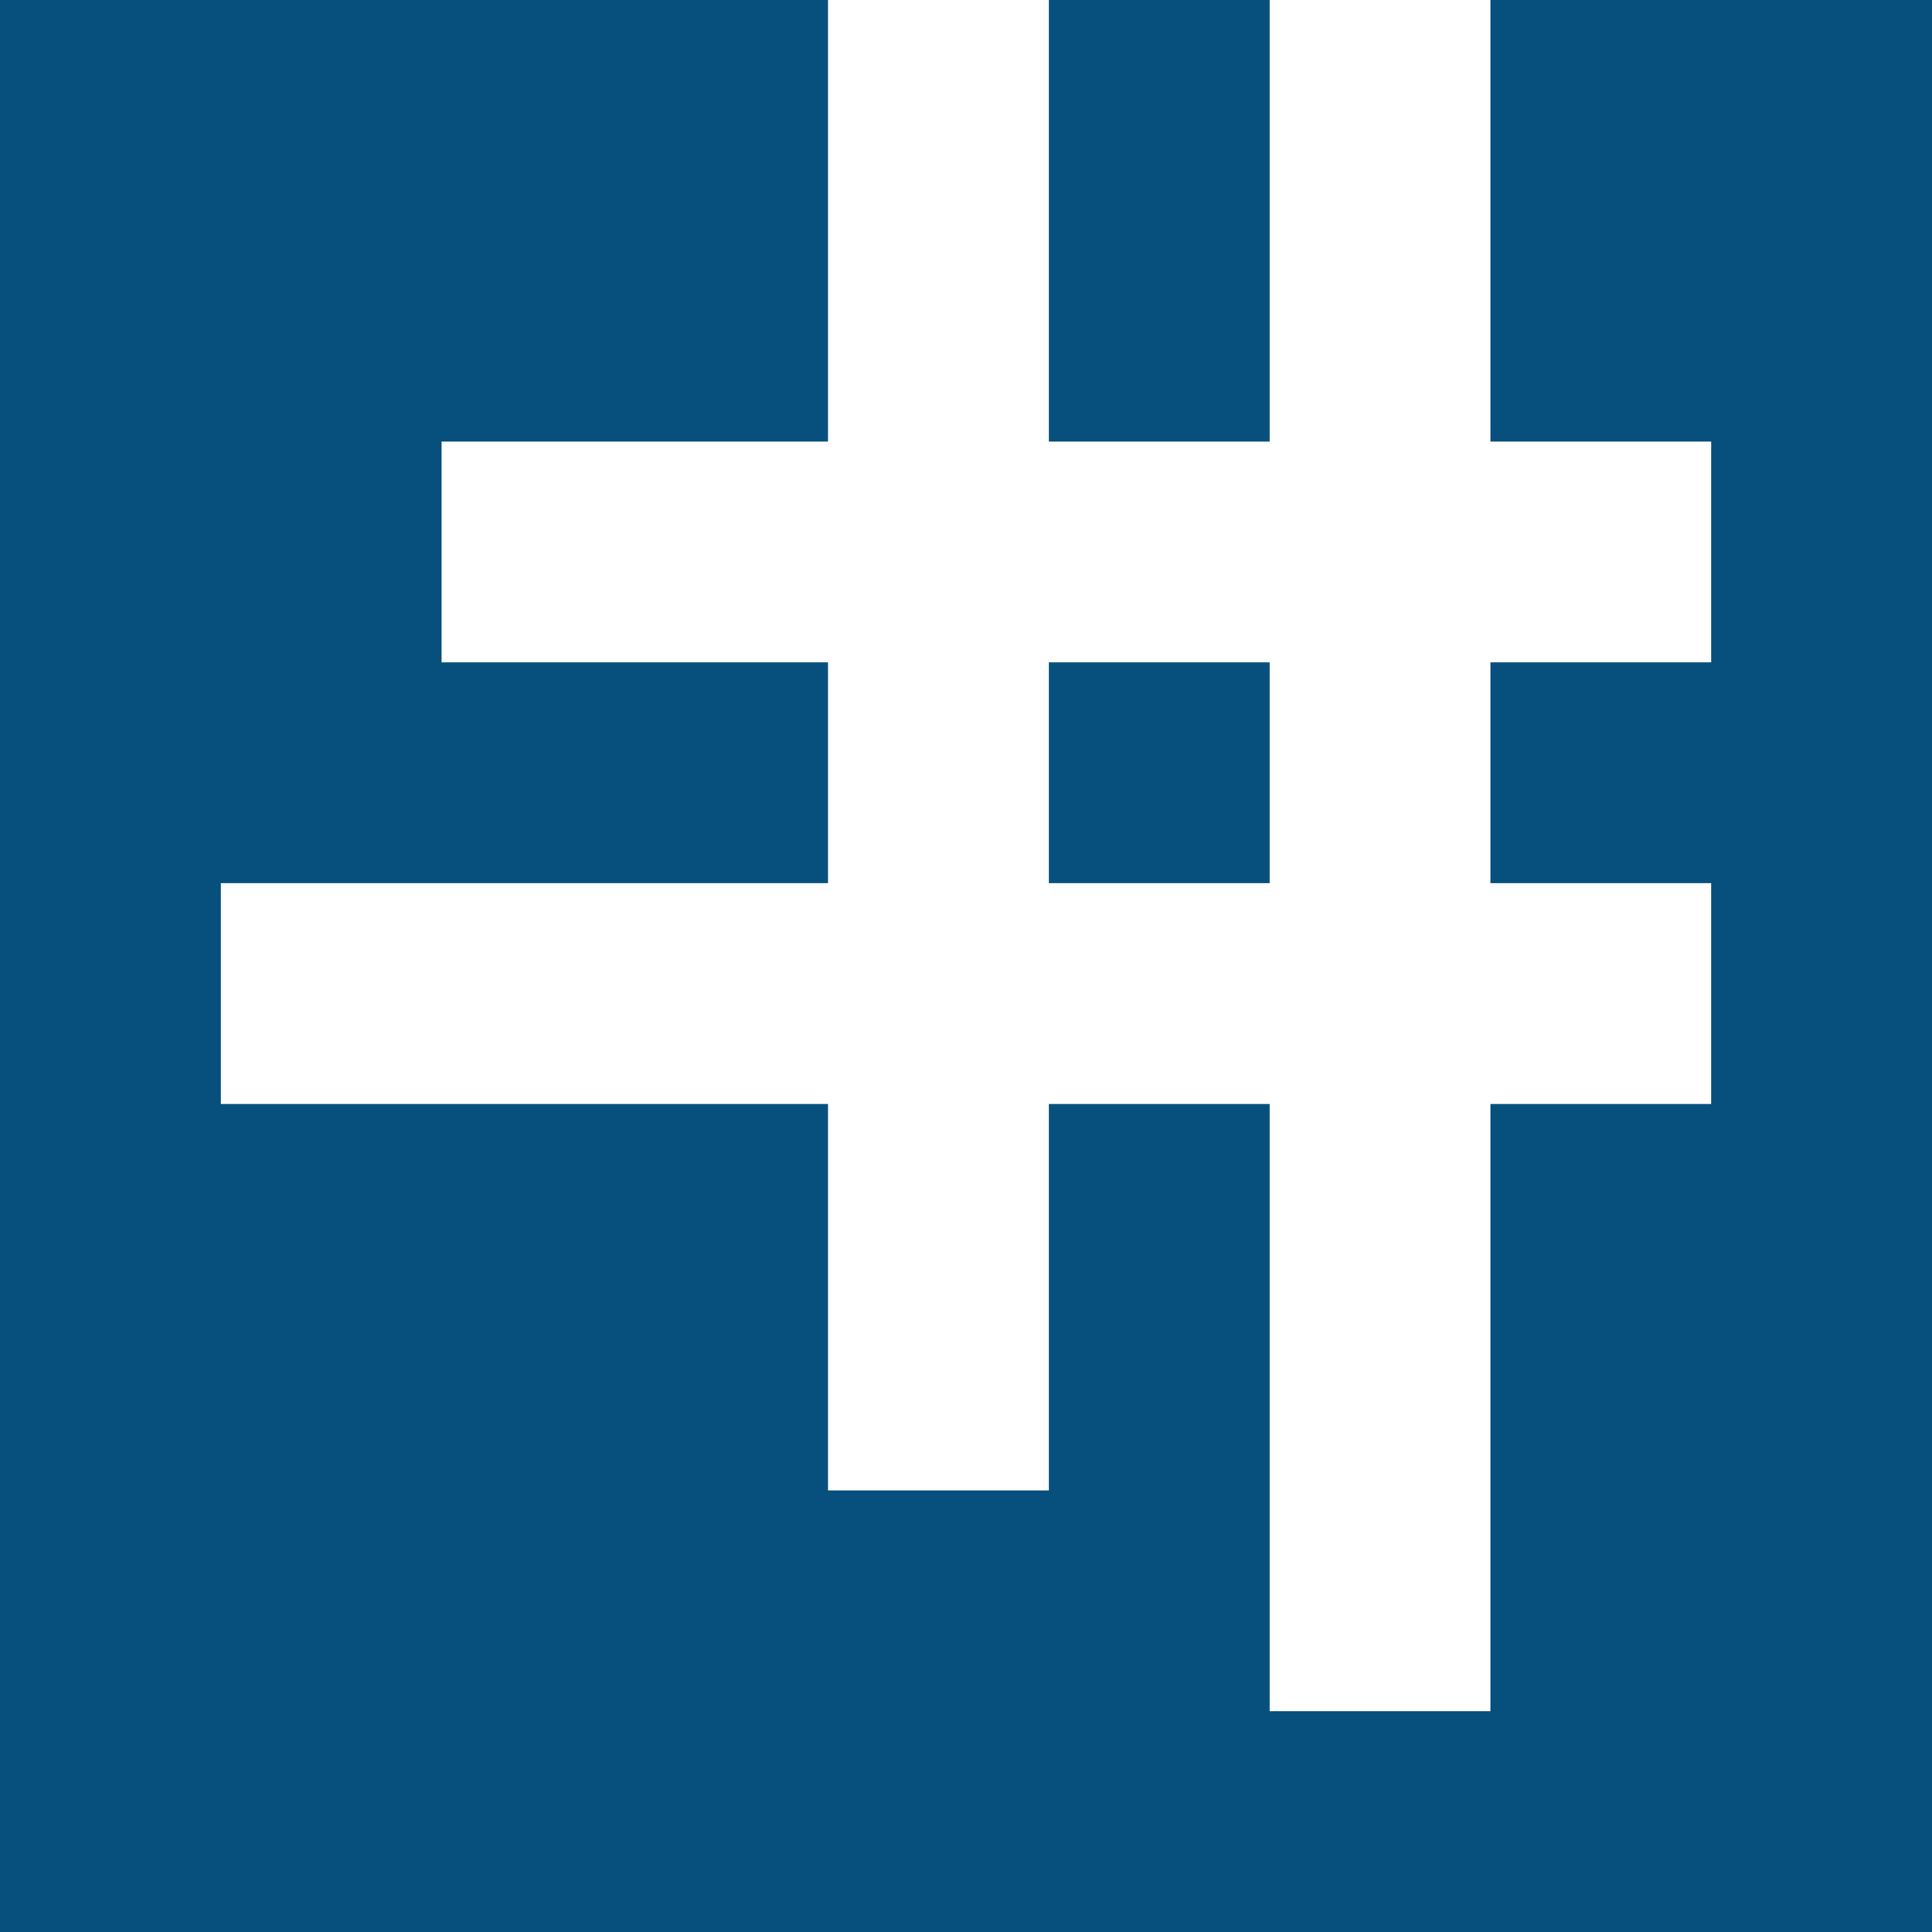 <svg width="100" height="100" viewBox="0 0 100 100" fill="none" xmlns="http://www.w3.org/2000/svg">
<path fill-rule="evenodd" clip-rule="evenodd" d="M42.857 0H0V100H100V0H77.143V22.857H88.571V34.286H77.143V45.714H88.571V57.143H77.143V88.571H65.714V57.143H54.286V77.143H42.857V57.143H11.429V45.714H42.857V34.286H22.857V22.857H42.857V0ZM54.286 0V22.857H65.714V0H54.286ZM54.286 45.714V34.286H65.714V45.714H54.286Z" fill="#074F7C"/>
</svg>
